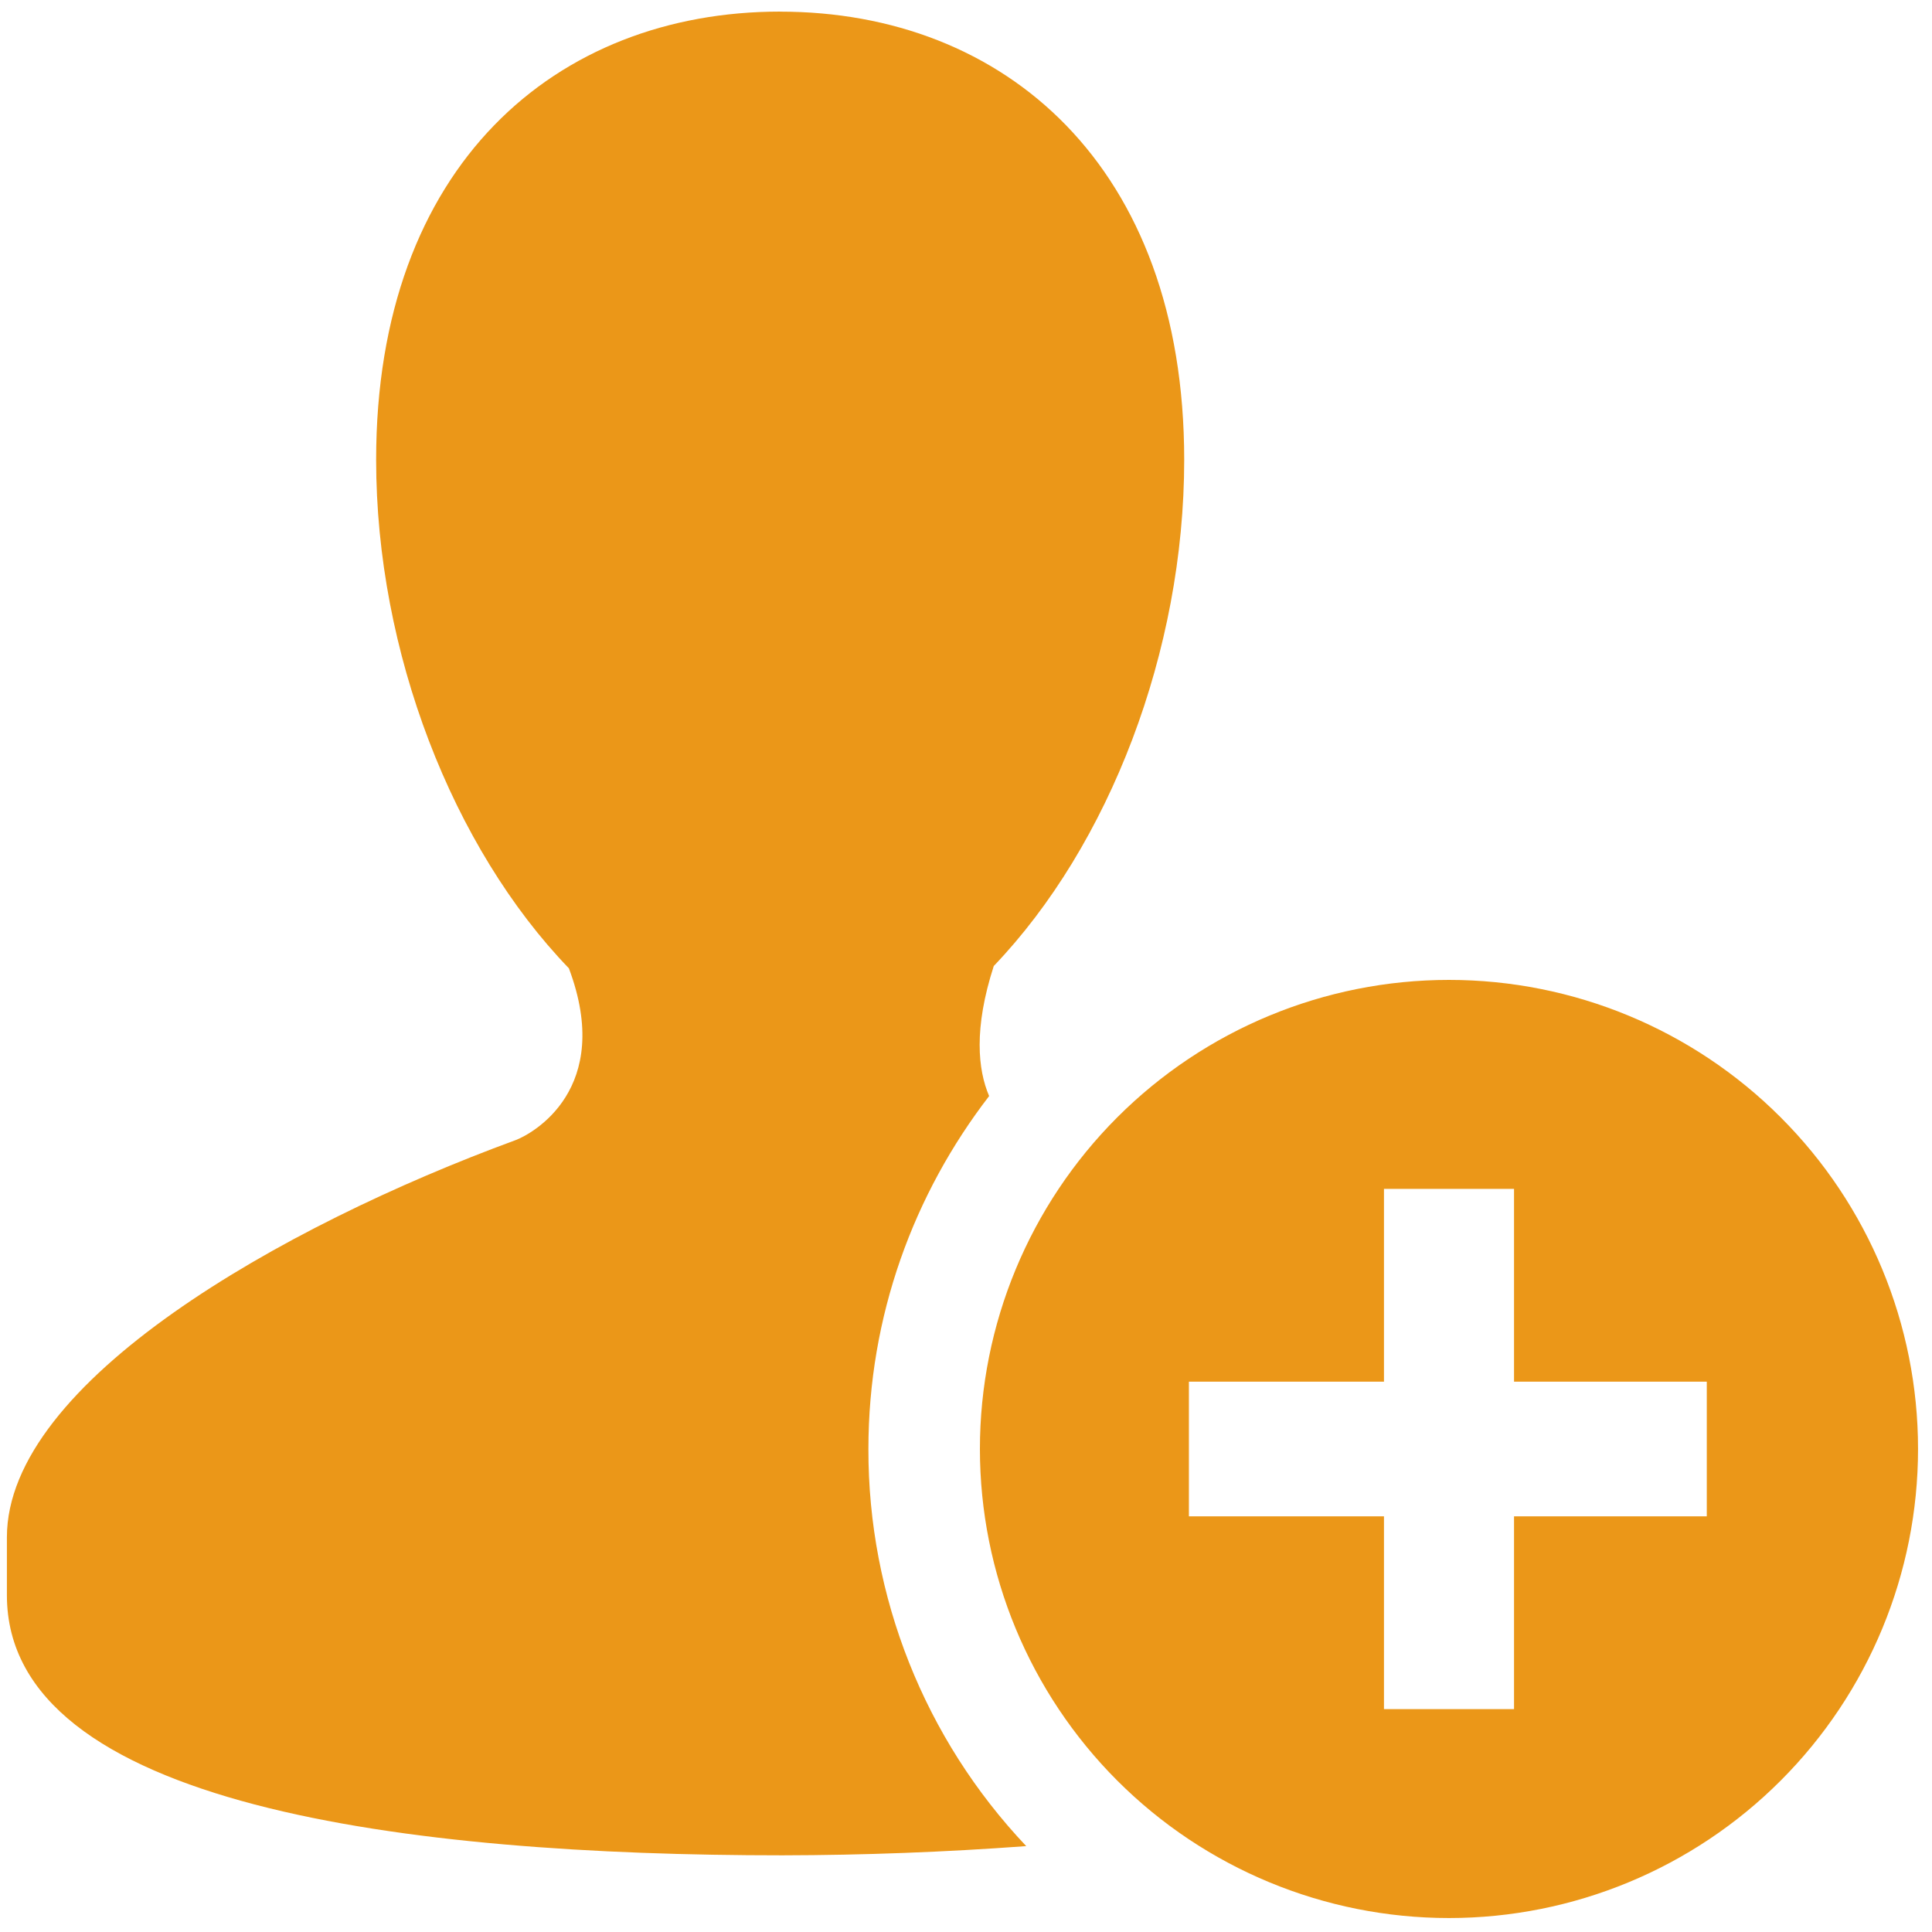 <svg width="35" height="35" viewBox="0 0 35 35" fill="none" xmlns="http://www.w3.org/2000/svg">
<path d="M14.134 0.21C10.073 0.21 6.814 2.999 6.814 8.33C6.814 11.811 8.201 15.357 10.306 17.542C11.127 19.727 9.646 20.54 9.339 20.655C5.09 22.214 0.125 25.041 0.125 27.849V28.899C0.125 32.726 7.413 33.611 14.175 33.611C15.649 33.608 17.122 33.553 18.591 33.444C16.751 31.501 15.727 28.926 15.732 26.25C15.732 23.839 16.553 21.63 17.919 19.856C17.716 19.382 17.636 18.635 18.003 17.5C20.096 15.312 21.453 11.798 21.453 8.329C21.453 2.999 18.19 0.211 14.133 0.211L14.134 0.21ZM26.25 17.752C23.996 17.752 21.835 18.647 20.241 20.241C18.648 21.834 17.752 23.996 17.752 26.249C17.752 28.503 18.648 30.664 20.241 32.258C21.835 33.852 23.996 34.747 26.25 34.747C28.503 34.747 30.665 33.852 32.258 32.258C33.852 30.664 34.747 28.503 34.747 26.249C34.747 23.996 33.852 21.834 32.258 20.241C30.665 18.647 28.503 17.752 26.25 17.752ZM25.072 21.538H27.428V25.03H30.92V27.47H27.428V30.962H25.072V27.47H21.538V25.03H25.072V21.538Z" fill="#EB9718"/>
</svg>
